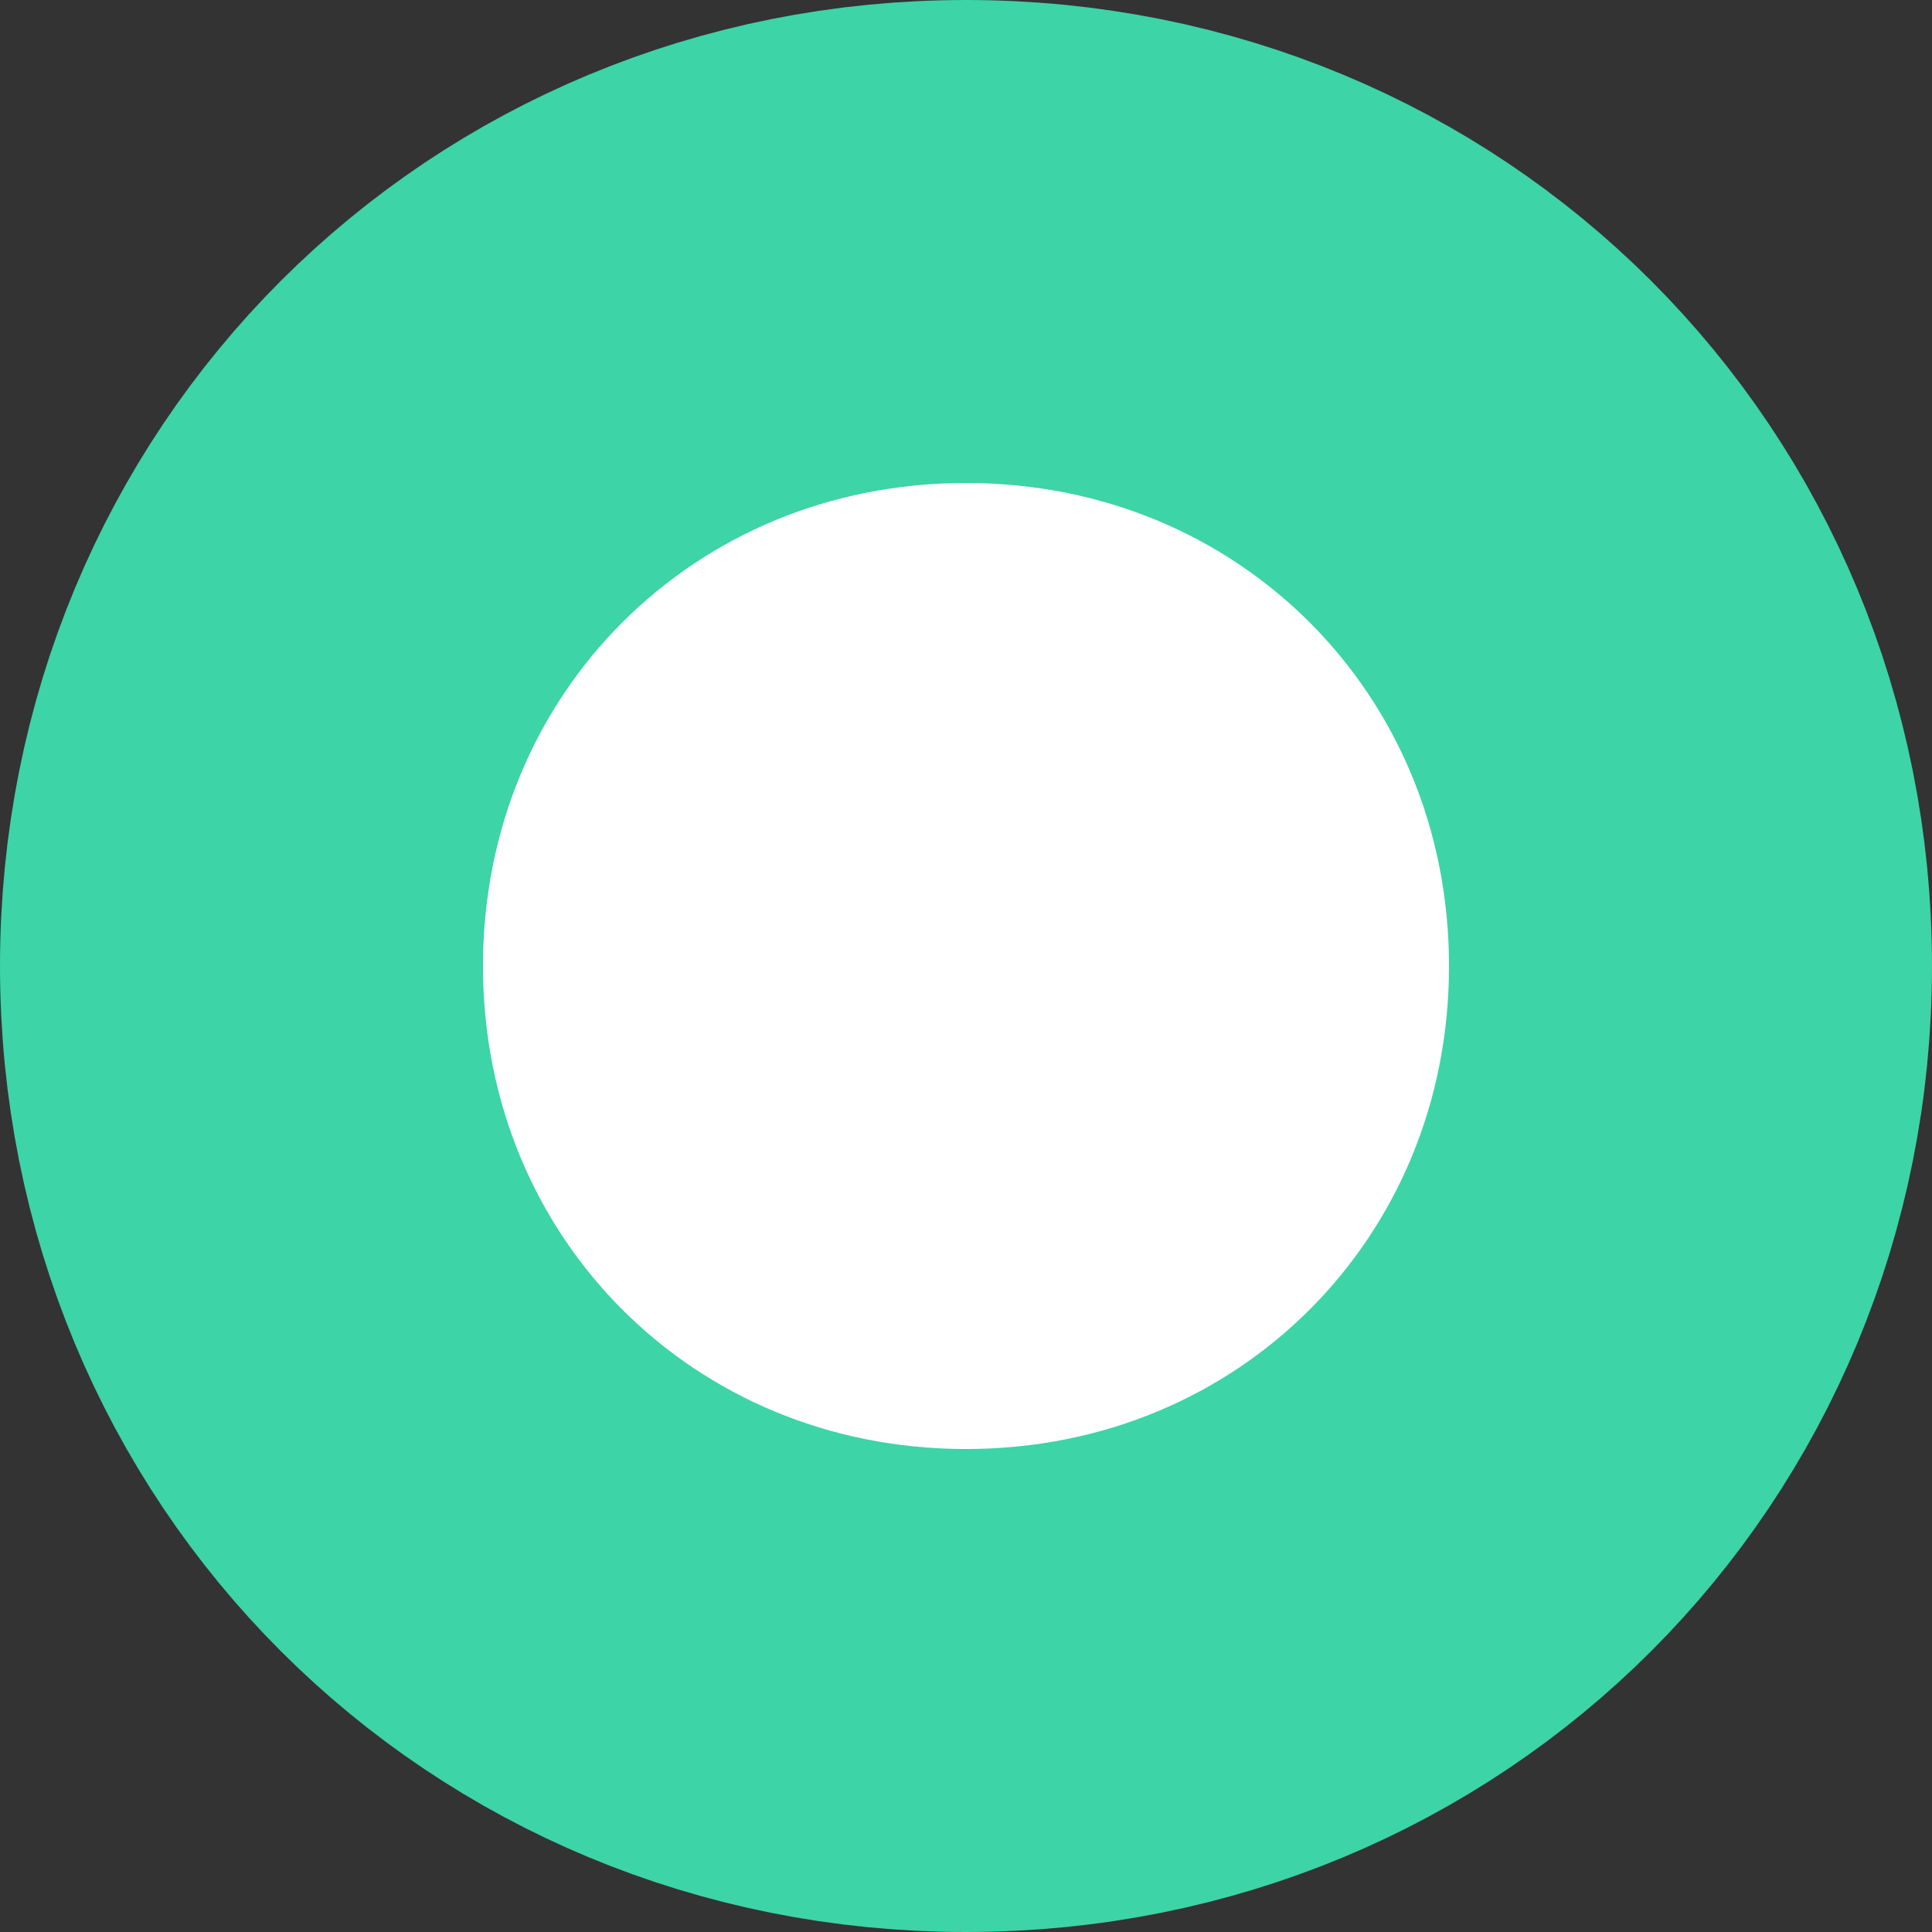 ﻿<?xml version="1.0" encoding="utf-8"?>
<svg version="1.1" xmlns:xlink="http://www.w3.org/1999/xlink" width="12px" height="12px" xmlns="http://www.w3.org/2000/svg">
  <rect width="100%" height="100%" fill="#333333" stroke="none"/>
  <g transform="matrix(1 0 0 1 -138 0 )">
    <path d="M 144 2  C 146.24 2  148 3.76  148 6  C 148 8.24  146.24 10  144 10  C 141.76 10  140 8.24  140 6  C 140 3.76  141.76 2  144 2  Z " fill-rule="nonzero" fill="#ffffff" stroke="none" />
    <path d="M 144 1.5  C 146.52 1.5  148.5 3.48  148.5 6  C 148.5 8.52  146.52 10.5  144 10.5  C 141.48 10.5  139.5 8.52  139.5 6  C 139.5 3.48  141.48 1.5  144 1.5  Z " stroke-width="3" stroke="#3dd4a7" fill="none" />
  </g>
</svg>